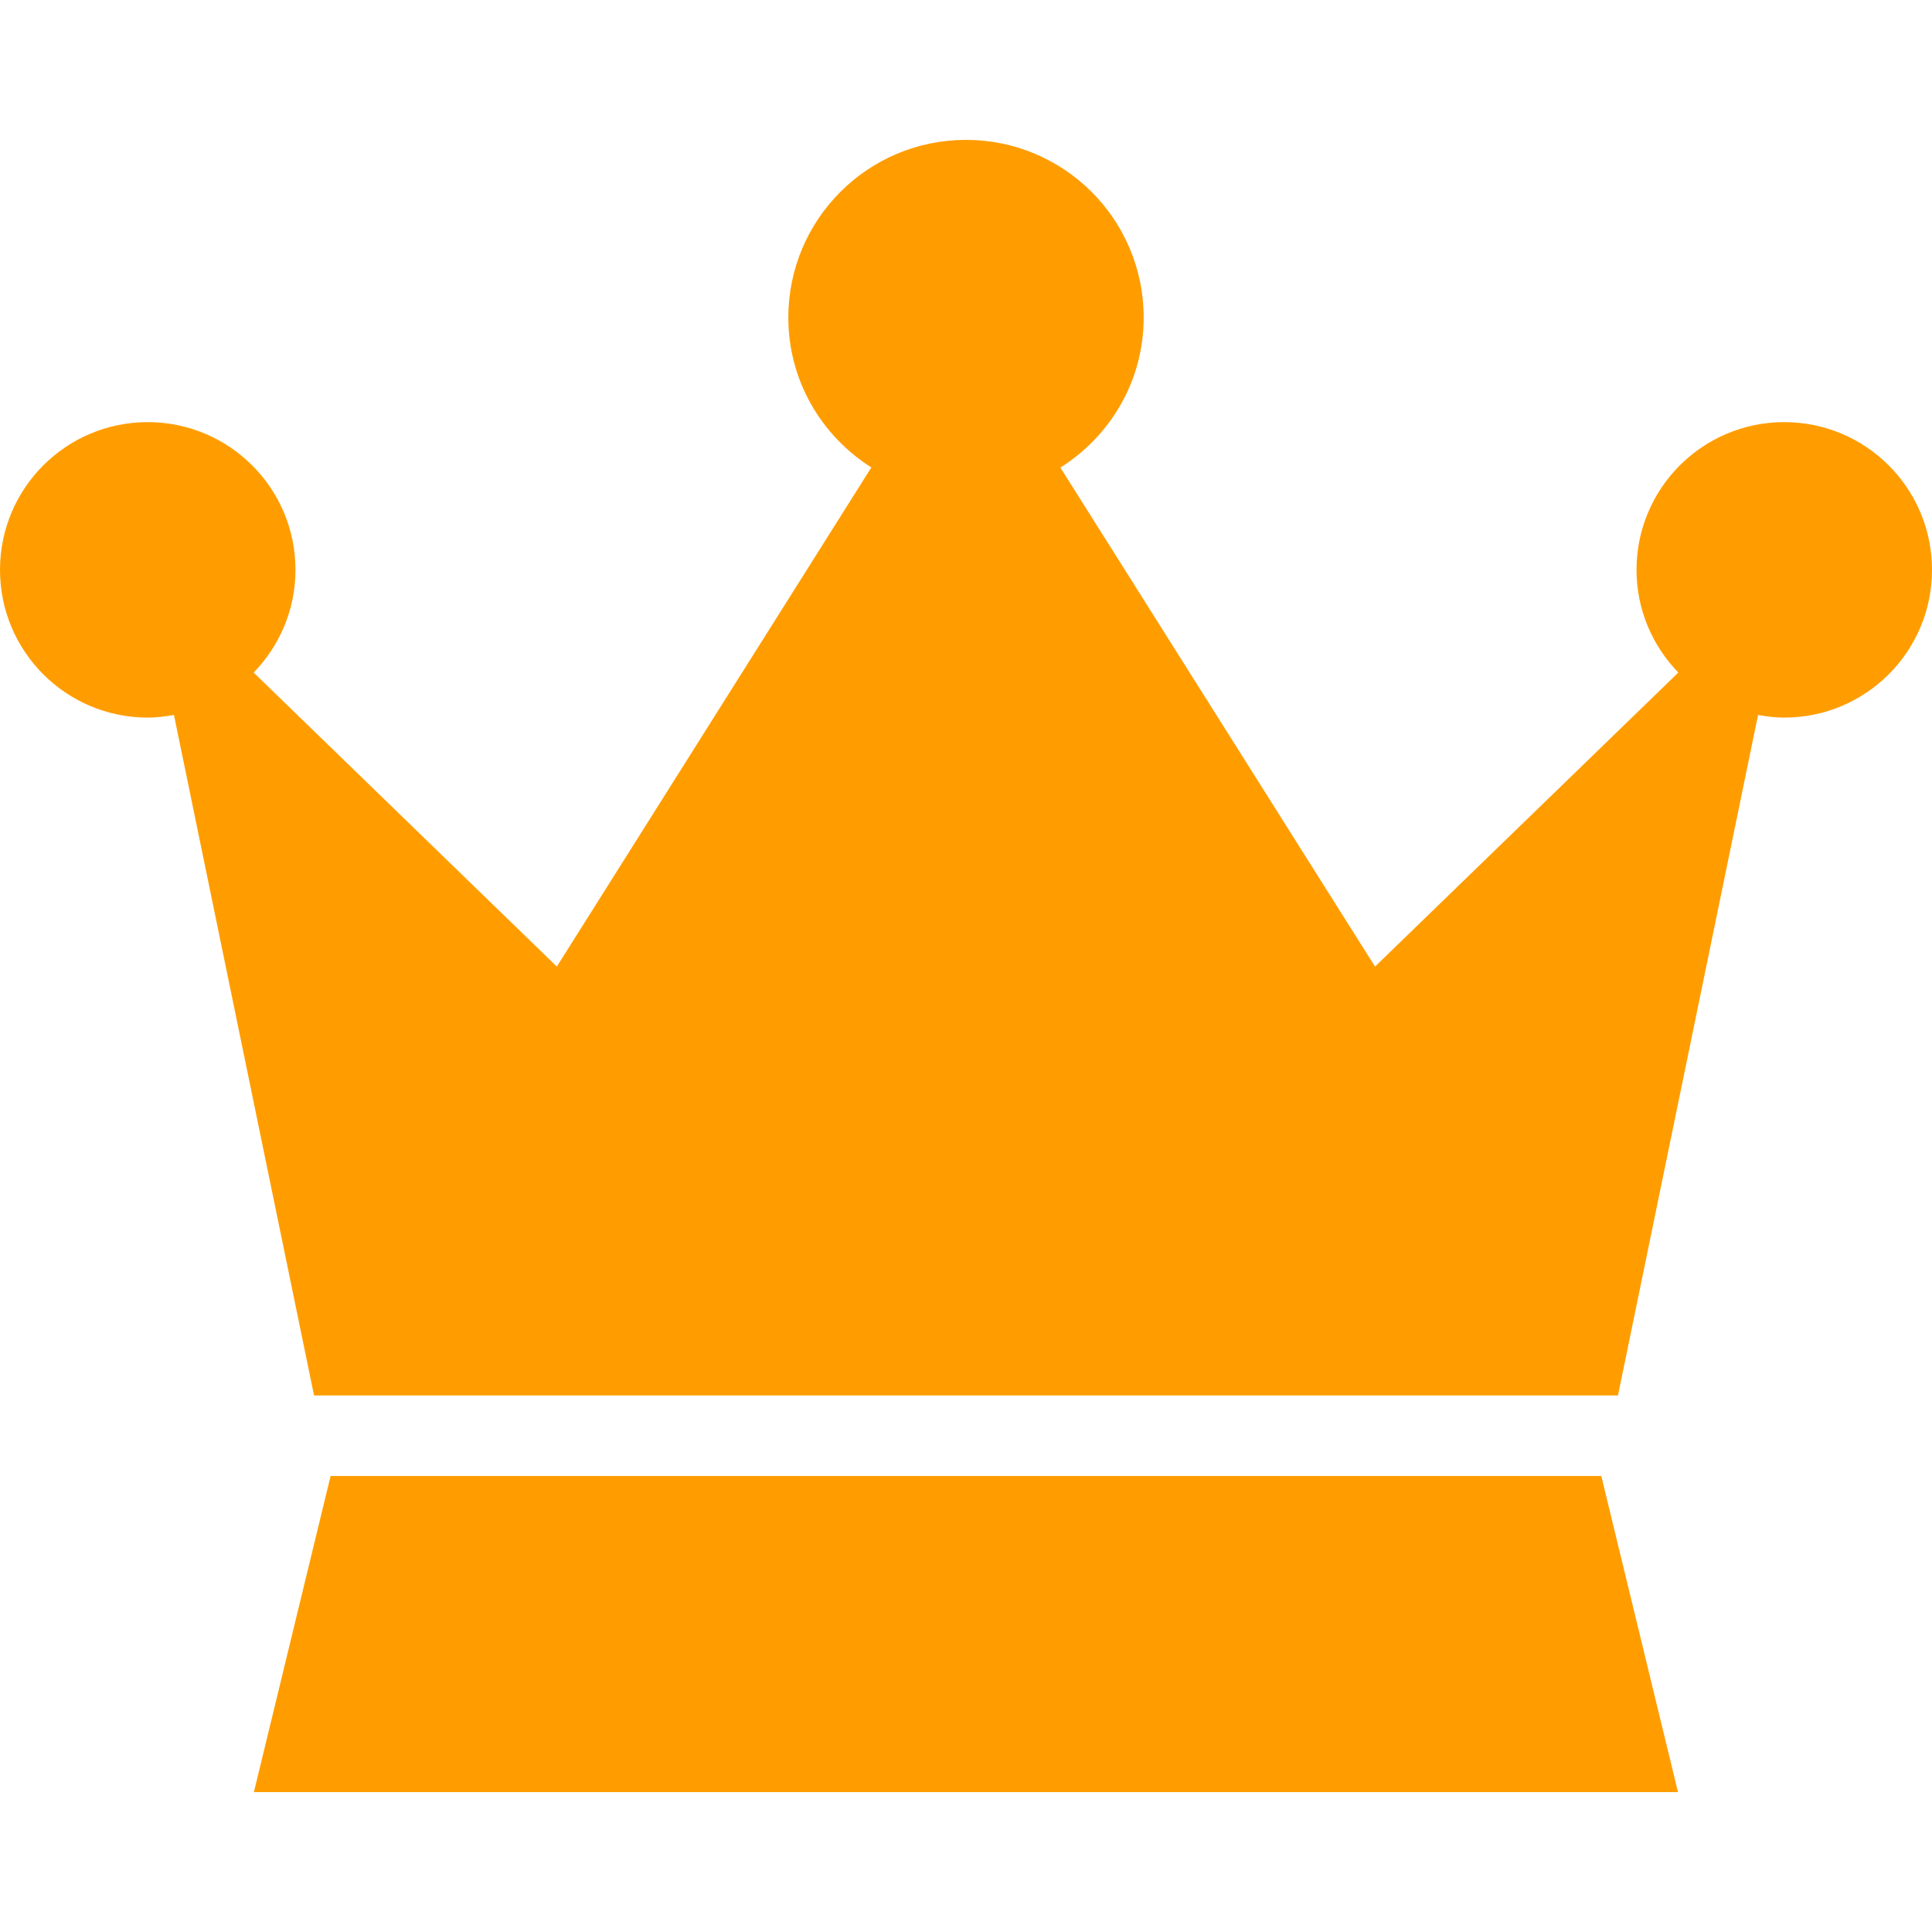 <?xml version="1.0"?>
<svg xmlns="http://www.w3.org/2000/svg" xmlns:xlink="http://www.w3.org/1999/xlink" version="1.1" id="Layer_1" x="0px" y="0px" viewBox="0 0 472.615 472.615" style="enable-background:new 0 0 472.615 472.615;" xml:space="preserve" width="512px" height="512px" class=""><g><g>
	<g>
		<path d="M436.475,103.262c-19.961,0-36.141,16.18-36.141,36.141c0,9.776,3.92,18.613,10.226,25.12l-74.195,71.928l-76.969-122.068    c12.207-7.695,20.378-21.202,20.378-36.7c0-24.005-19.46-43.467-43.466-43.467c-24.005,0-43.465,19.462-43.465,43.467    c0,15.468,8.139,28.961,20.31,36.666l-76.938,122.101L62.05,164.528c6.311-6.505,10.232-15.346,10.232-25.125    c0-19.961-16.181-36.141-36.141-36.141S0,119.442,0,139.403c0,19.959,16.181,36.139,36.141,36.139    c2.196,0,4.322-0.272,6.411-0.647l34.27,166.474h318.972l34.27-166.474c2.088,0.378,4.215,0.647,6.412,0.647    c19.96,0,36.14-16.18,36.14-36.139C472.615,119.442,456.435,103.262,436.475,103.262z" data-original="#000000" class="active-path" data-old_color="#000000" fill="#FF9D00"/>
	</g>
</g><g>
	<g>
		<polygon points="391.714,361.061 80.875,361.061 62.108,438.398 410.481,438.398   " data-original="#000000" class="active-path" data-old_color="#000000" fill="#FF9D00"/>
	</g>
</g></g> </svg>
